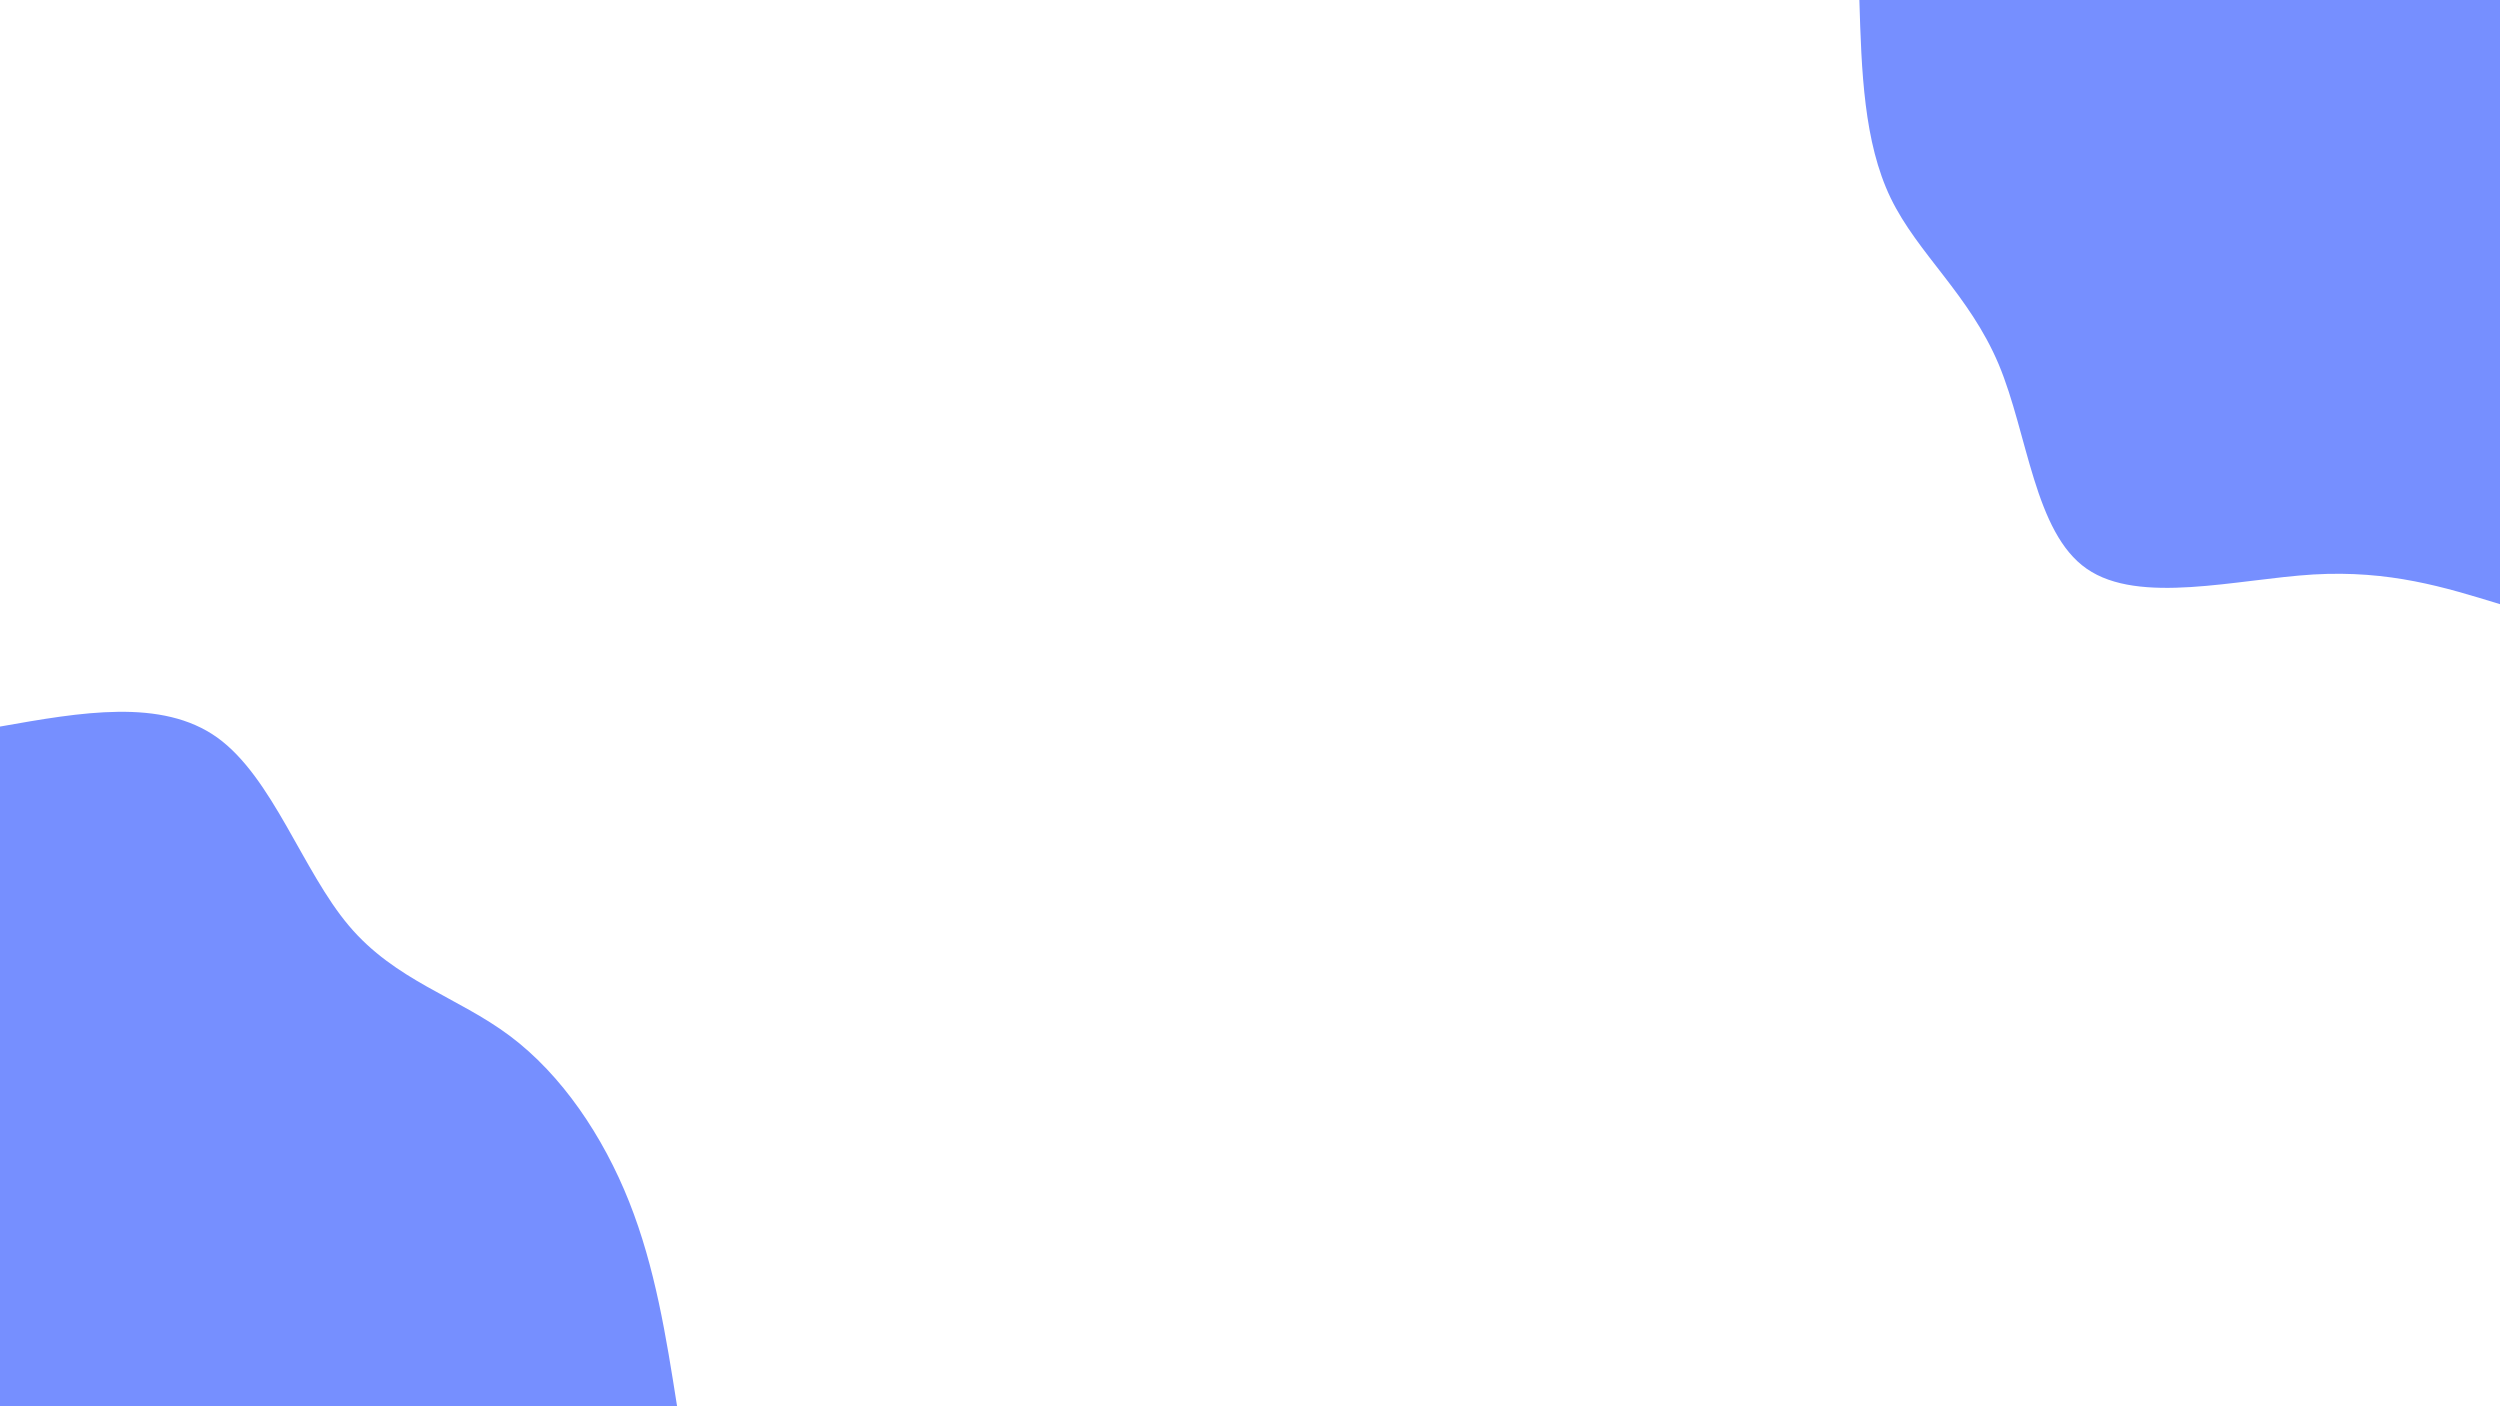 <svg id="visual" viewBox="0 0 960 540" width="960" height="540" xmlns="http://www.w3.org/2000/svg" xmlns:xlink="http://www.w3.org/1999/xlink" version="1.1"><rect x="0" y="0" width="960" height="540" fill="#ffffff"></rect><defs><linearGradient id="grad1_0" x1="43.8%" y1="0%" x2="100%" y2="100%"><stop offset="14.444%" stop-color="#ffffff" stop-opacity="1"></stop><stop offset="85.556%" stop-color="#ffffff" stop-opacity="1"></stop></linearGradient></defs><defs><linearGradient id="grad2_0" x1="0%" y1="0%" x2="56.3%" y2="100%"><stop offset="14.444%" stop-color="#ffffff" stop-opacity="1"></stop><stop offset="85.556%" stop-color="#ffffff" stop-opacity="1"></stop></linearGradient></defs><g transform="translate(960, 0)"><path d="M0 232C-21.2 225.5 -42.3 218.9 -71.7 220.6C-101.1 222.4 -138.6 232.4 -158.7 218.4C-178.8 204.5 -181.3 166.6 -192.5 139.9C-203.8 113.1 -223.6 97.5 -234 76C-244.3 54.6 -245.2 27.3 -246 0L0 0Z" fill="#768fff"></path></g><g transform="translate(0, 540)"><path d="M0 -261C31.1 -266.5 62.1 -272 83.4 -256.8C104.7 -241.5 116.2 -205.5 134 -184.5C151.8 -163.4 175.8 -157.2 195.8 -142.2C215.7 -127.3 231.6 -103.7 241.6 -78.5C251.6 -53.3 255.8 -26.7 260 0L0 0Z" fill="#768fff"></path></g></svg>